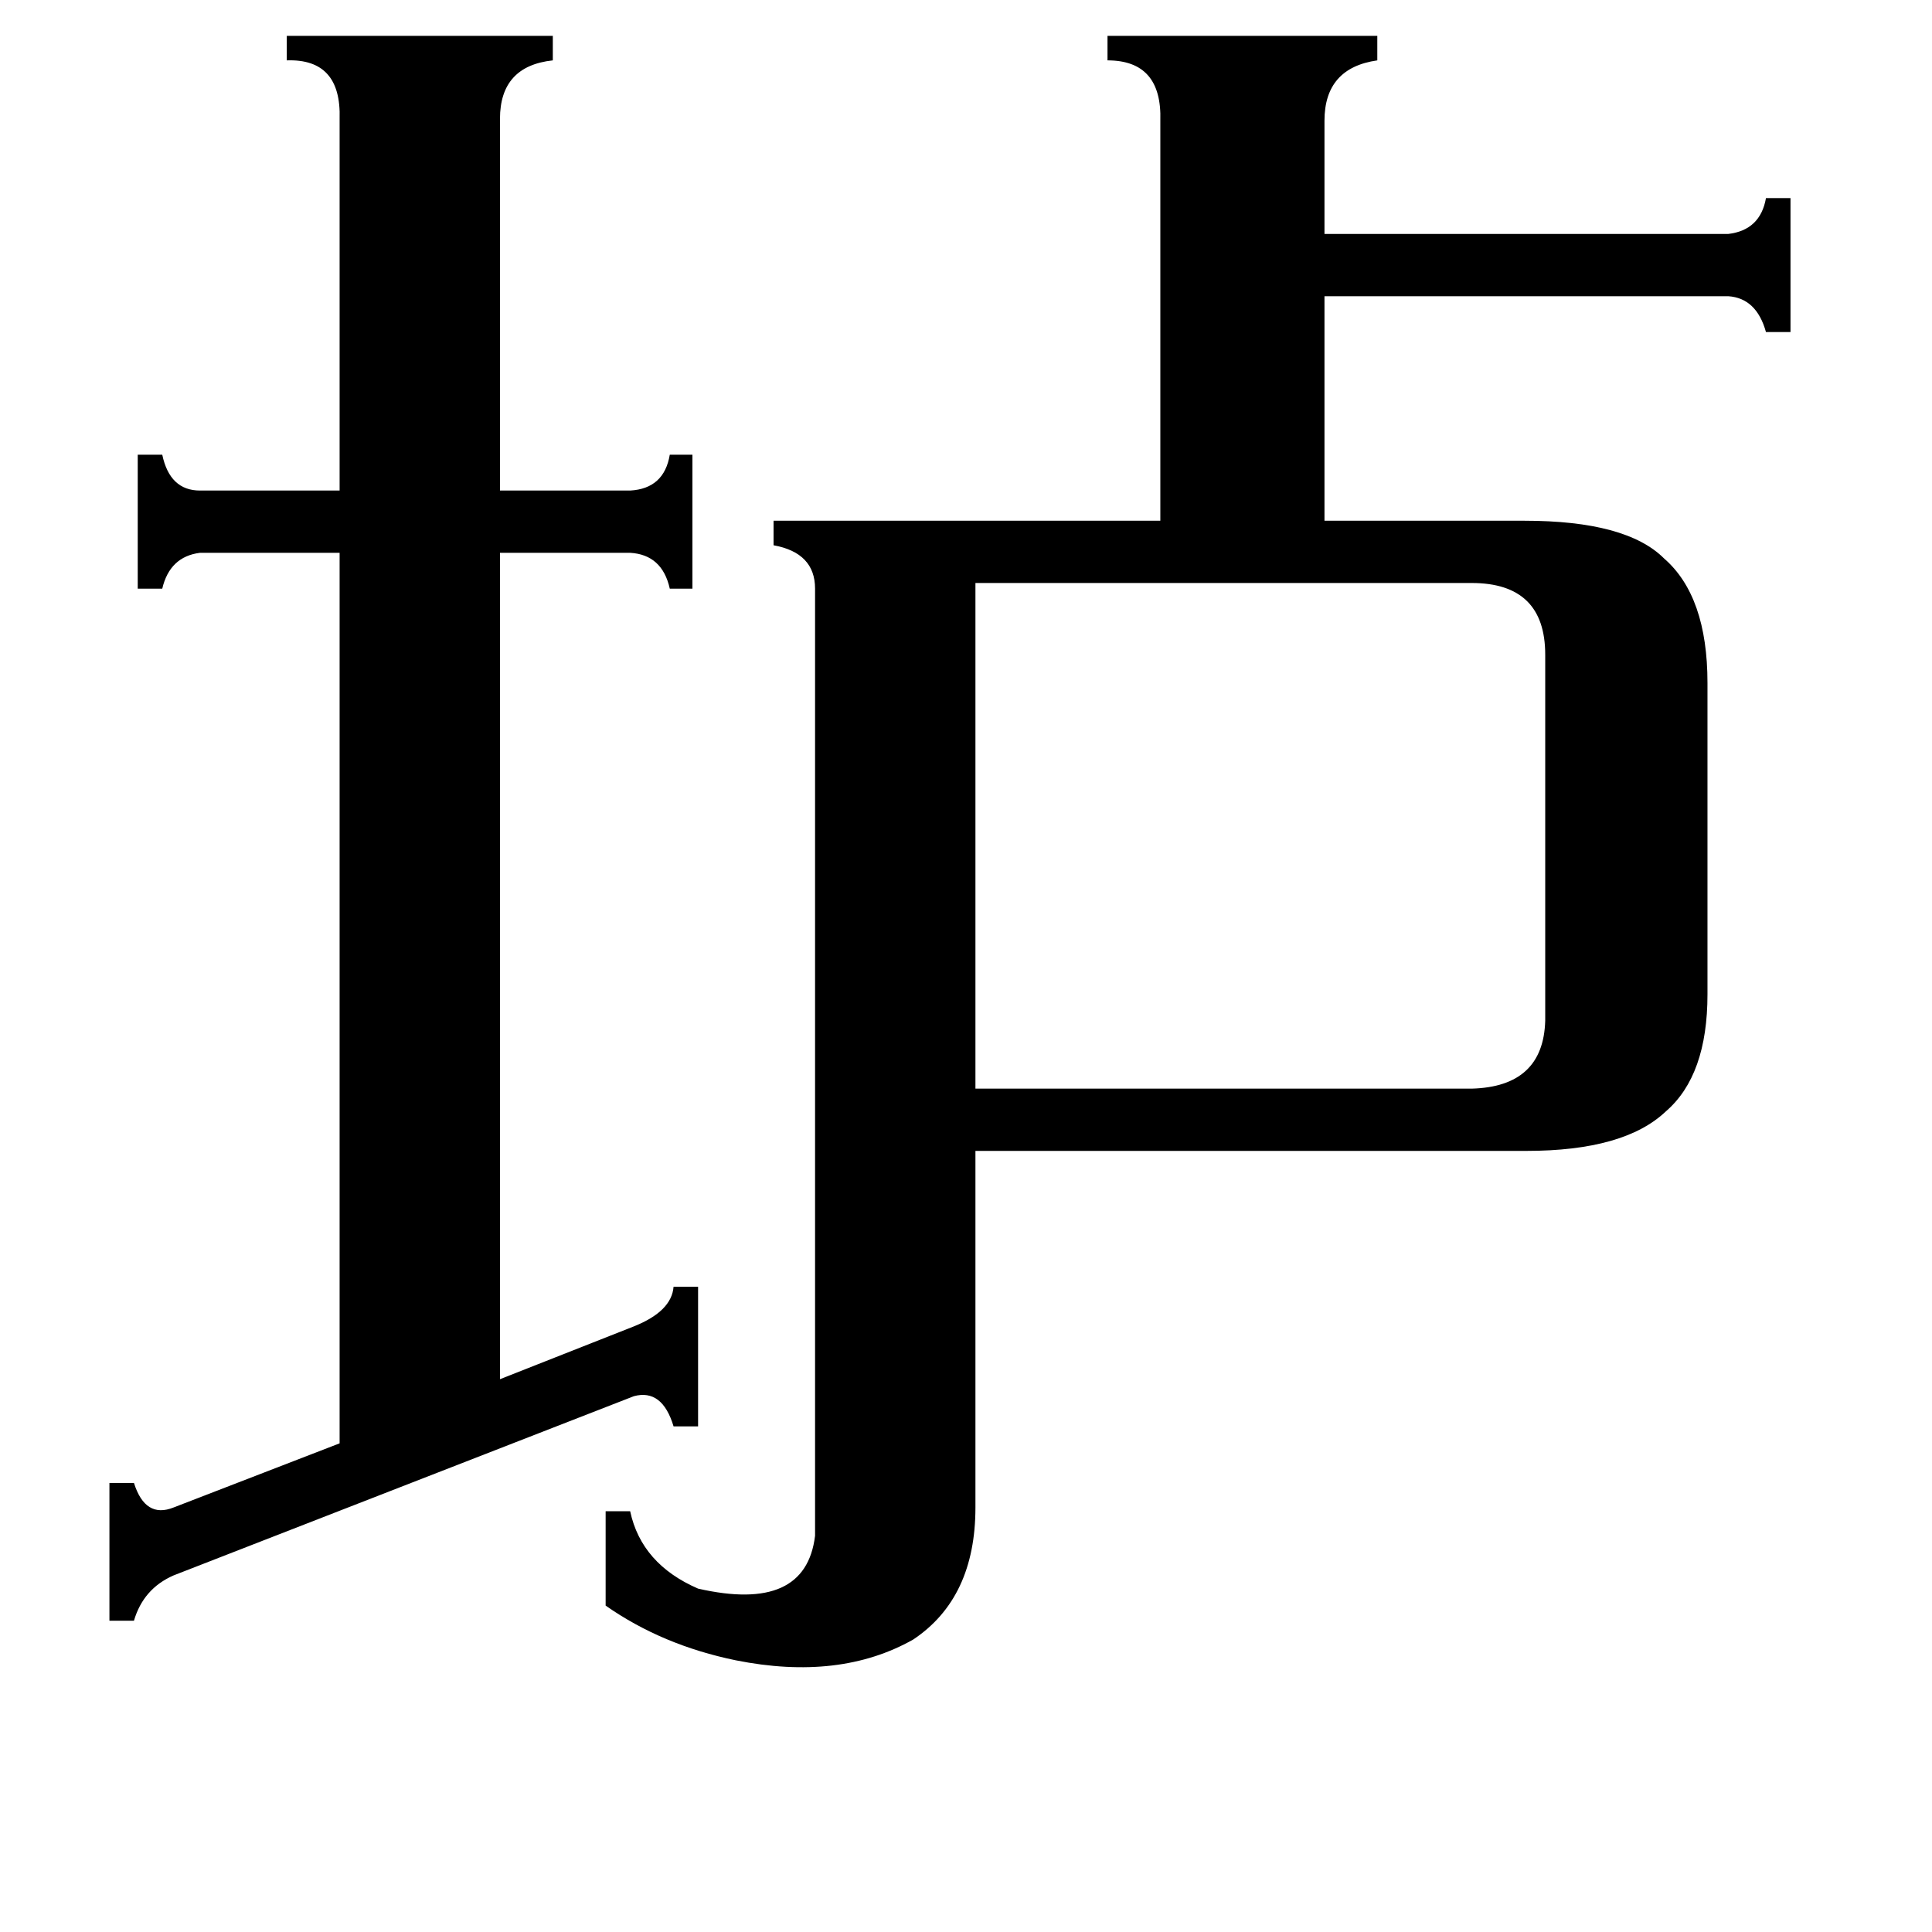 <svg xmlns="http://www.w3.org/2000/svg" viewBox="0 -800 1024 1024">
	<path fill="#000000" d="M517 -491V-223H780Q818 -224 819 -259V-453Q819 -491 780 -491ZM336 -97Q356 -105 357 -118H370V-44H357Q351 -64 336 -60L92 35Q76 42 71 59H58V-14H71Q77 5 92 -1L180 -35V-507H106Q90 -505 86 -488H73V-559H86Q90 -540 106 -540H180V-737Q181 -769 152 -768V-781H293V-768Q265 -765 265 -737V-540H334Q352 -541 355 -559H367V-488H355Q351 -506 334 -507H265V-69ZM587 -781H730V-768Q702 -764 702 -736V-676H916Q933 -678 936 -695H949V-624H936Q931 -642 916 -643H702V-524H808Q862 -524 882 -504Q905 -484 905 -438V-273Q905 -230 883 -211Q861 -190 809 -190H517V-1Q517 47 484 69Q445 91 390 80Q351 72 321 51V1H334Q340 29 370 42Q427 55 432 14V-488Q432 -507 410 -511V-524H615V-736Q616 -768 587 -768Z"/>
</svg>